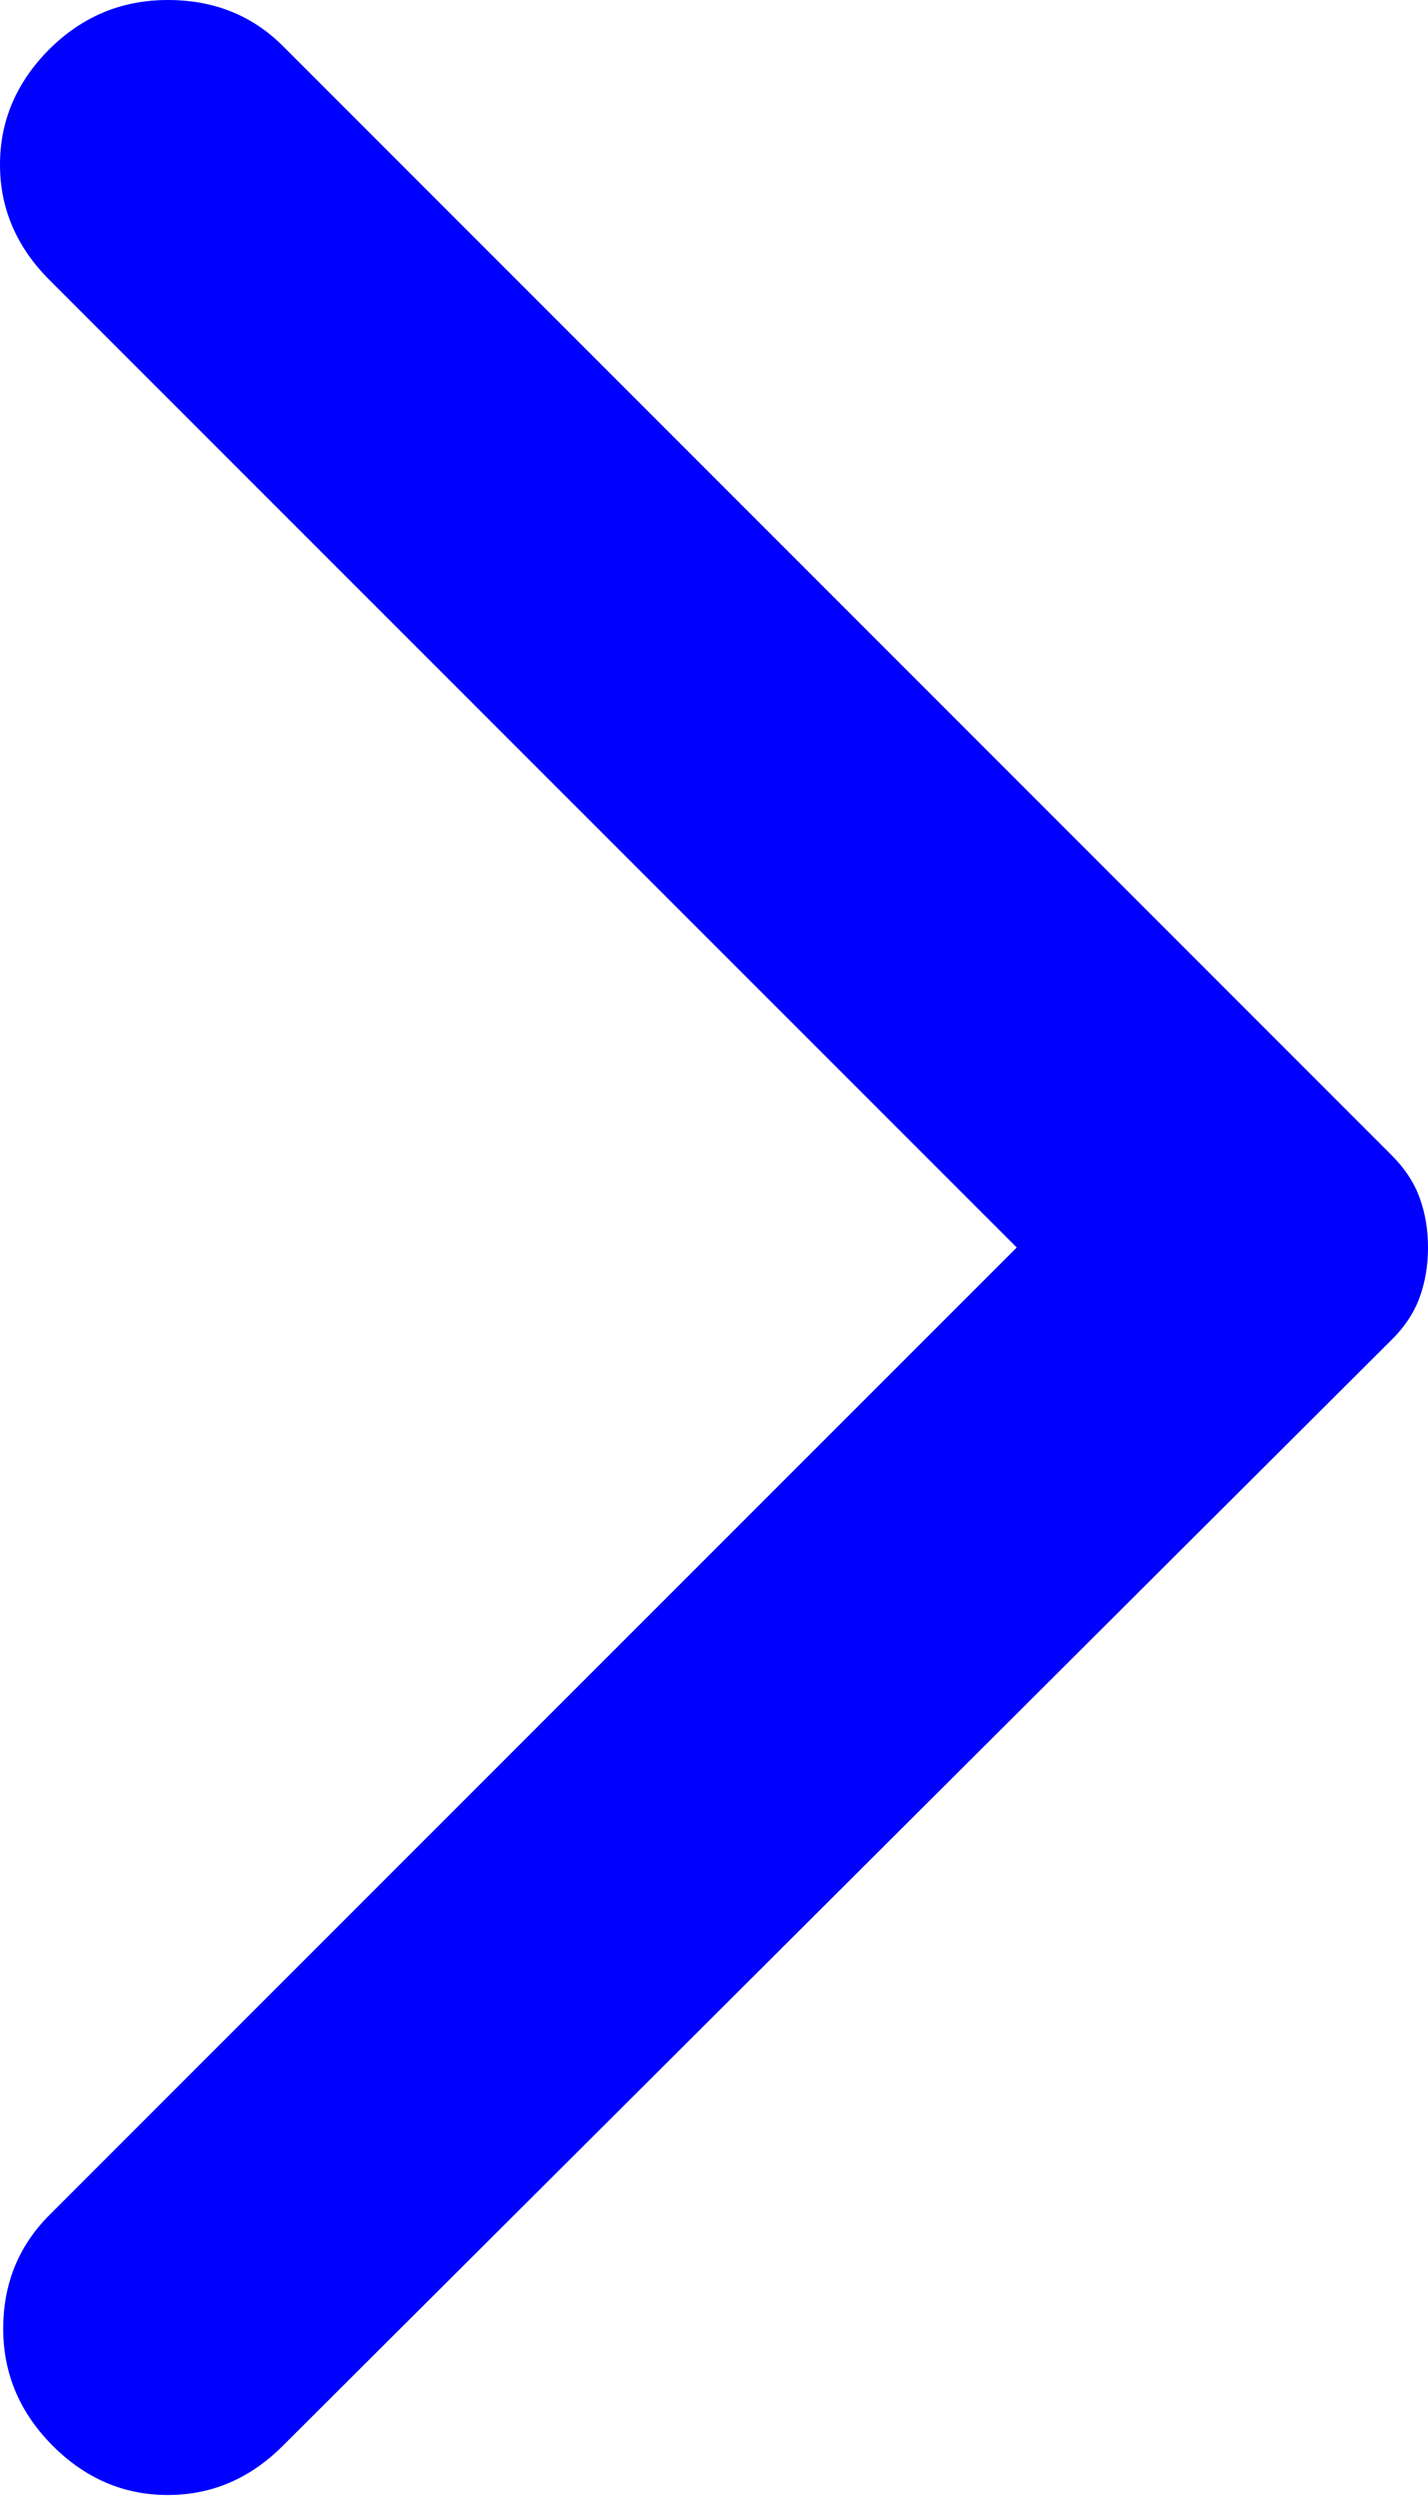 <svg width="8" height="14" viewBox="0 0 8 14" fill="none" xmlns="http://www.w3.org/2000/svg">
<path d="M1.585 13.696L7.797 7.502C7.871 7.429 7.923 7.349 7.954 7.263C7.985 7.177 8 7.084 8 6.986C8 6.888 7.985 6.796 7.954 6.71C7.923 6.624 7.871 6.544 7.797 6.47L1.585 0.258C1.413 0.086 1.198 0 0.94 0C0.682 0 0.461 0.092 0.276 0.276C0.092 0.461 0 0.676 0 0.922C0 1.167 0.092 1.382 0.276 1.567L5.696 6.986L0.276 12.405C0.104 12.578 0.018 12.789 0.018 13.041C0.018 13.293 0.111 13.511 0.295 13.696C0.479 13.88 0.694 13.972 0.94 13.972C1.186 13.972 1.401 13.88 1.585 13.696Z" fill="#0000FF"/>
</svg>
